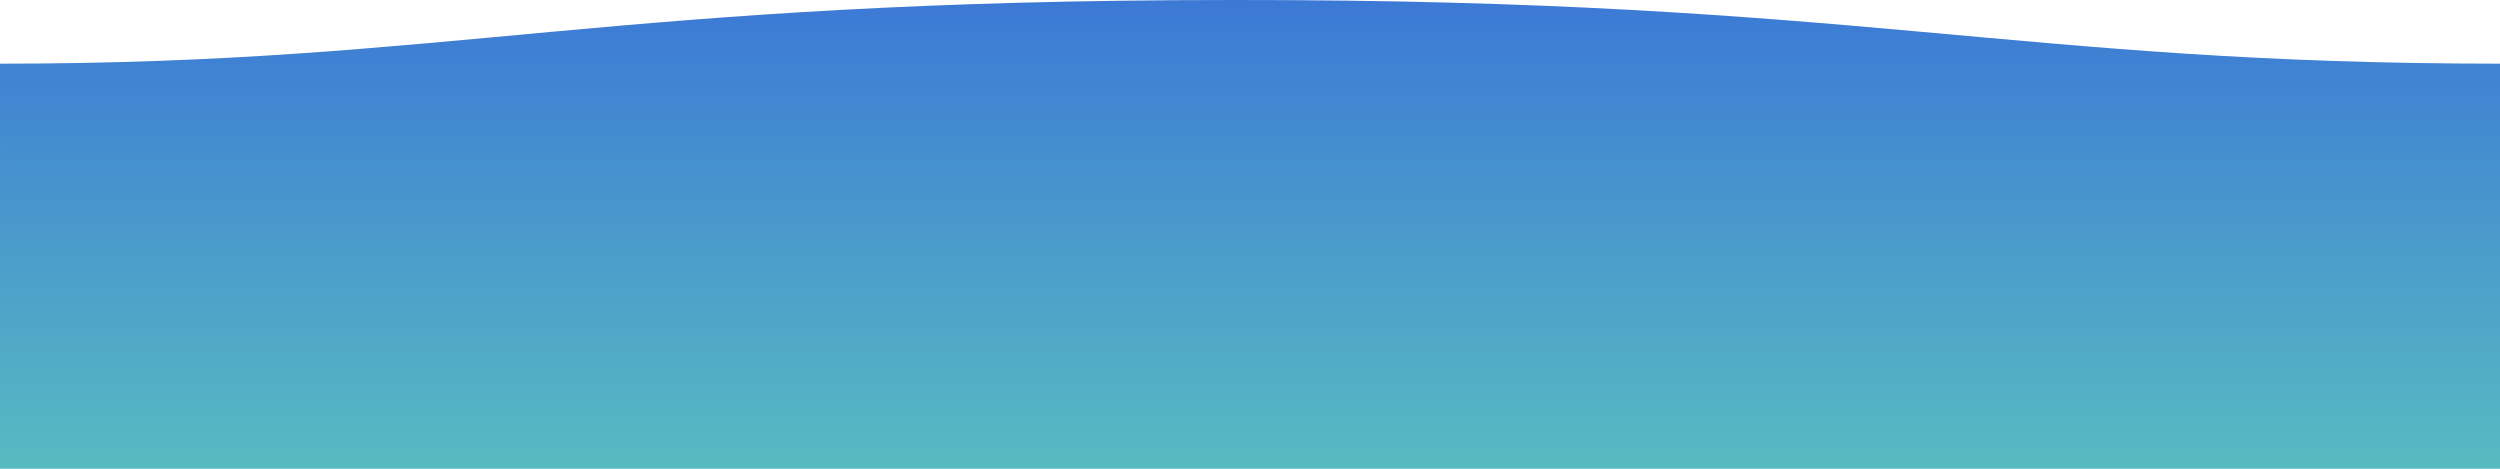 <svg width="1600" height="300" viewBox="0 0 1600 300" fill="none" xmlns="http://www.w3.org/2000/svg">
<path fill-rule="evenodd" clip-rule="evenodd" d="M1600 40.75C1289 40.75 1190.1 -0.377 789 0.002C389 0.002 289.004 40.75 0.004 40.75L0 300.001H1600V40.75Z" fill="url(#paint0_linear)"/>
<defs>
<linearGradient id="paint0_linear" x1="1388.33" y1="-8.697" x2="1388.35" y2="300.001" gradientUnits="userSpaceOnUse">
<stop stop-color="#3B77D6"/>
<stop offset="1" stop-color="#57BBC1"/>
</linearGradient>
</defs>
</svg>
